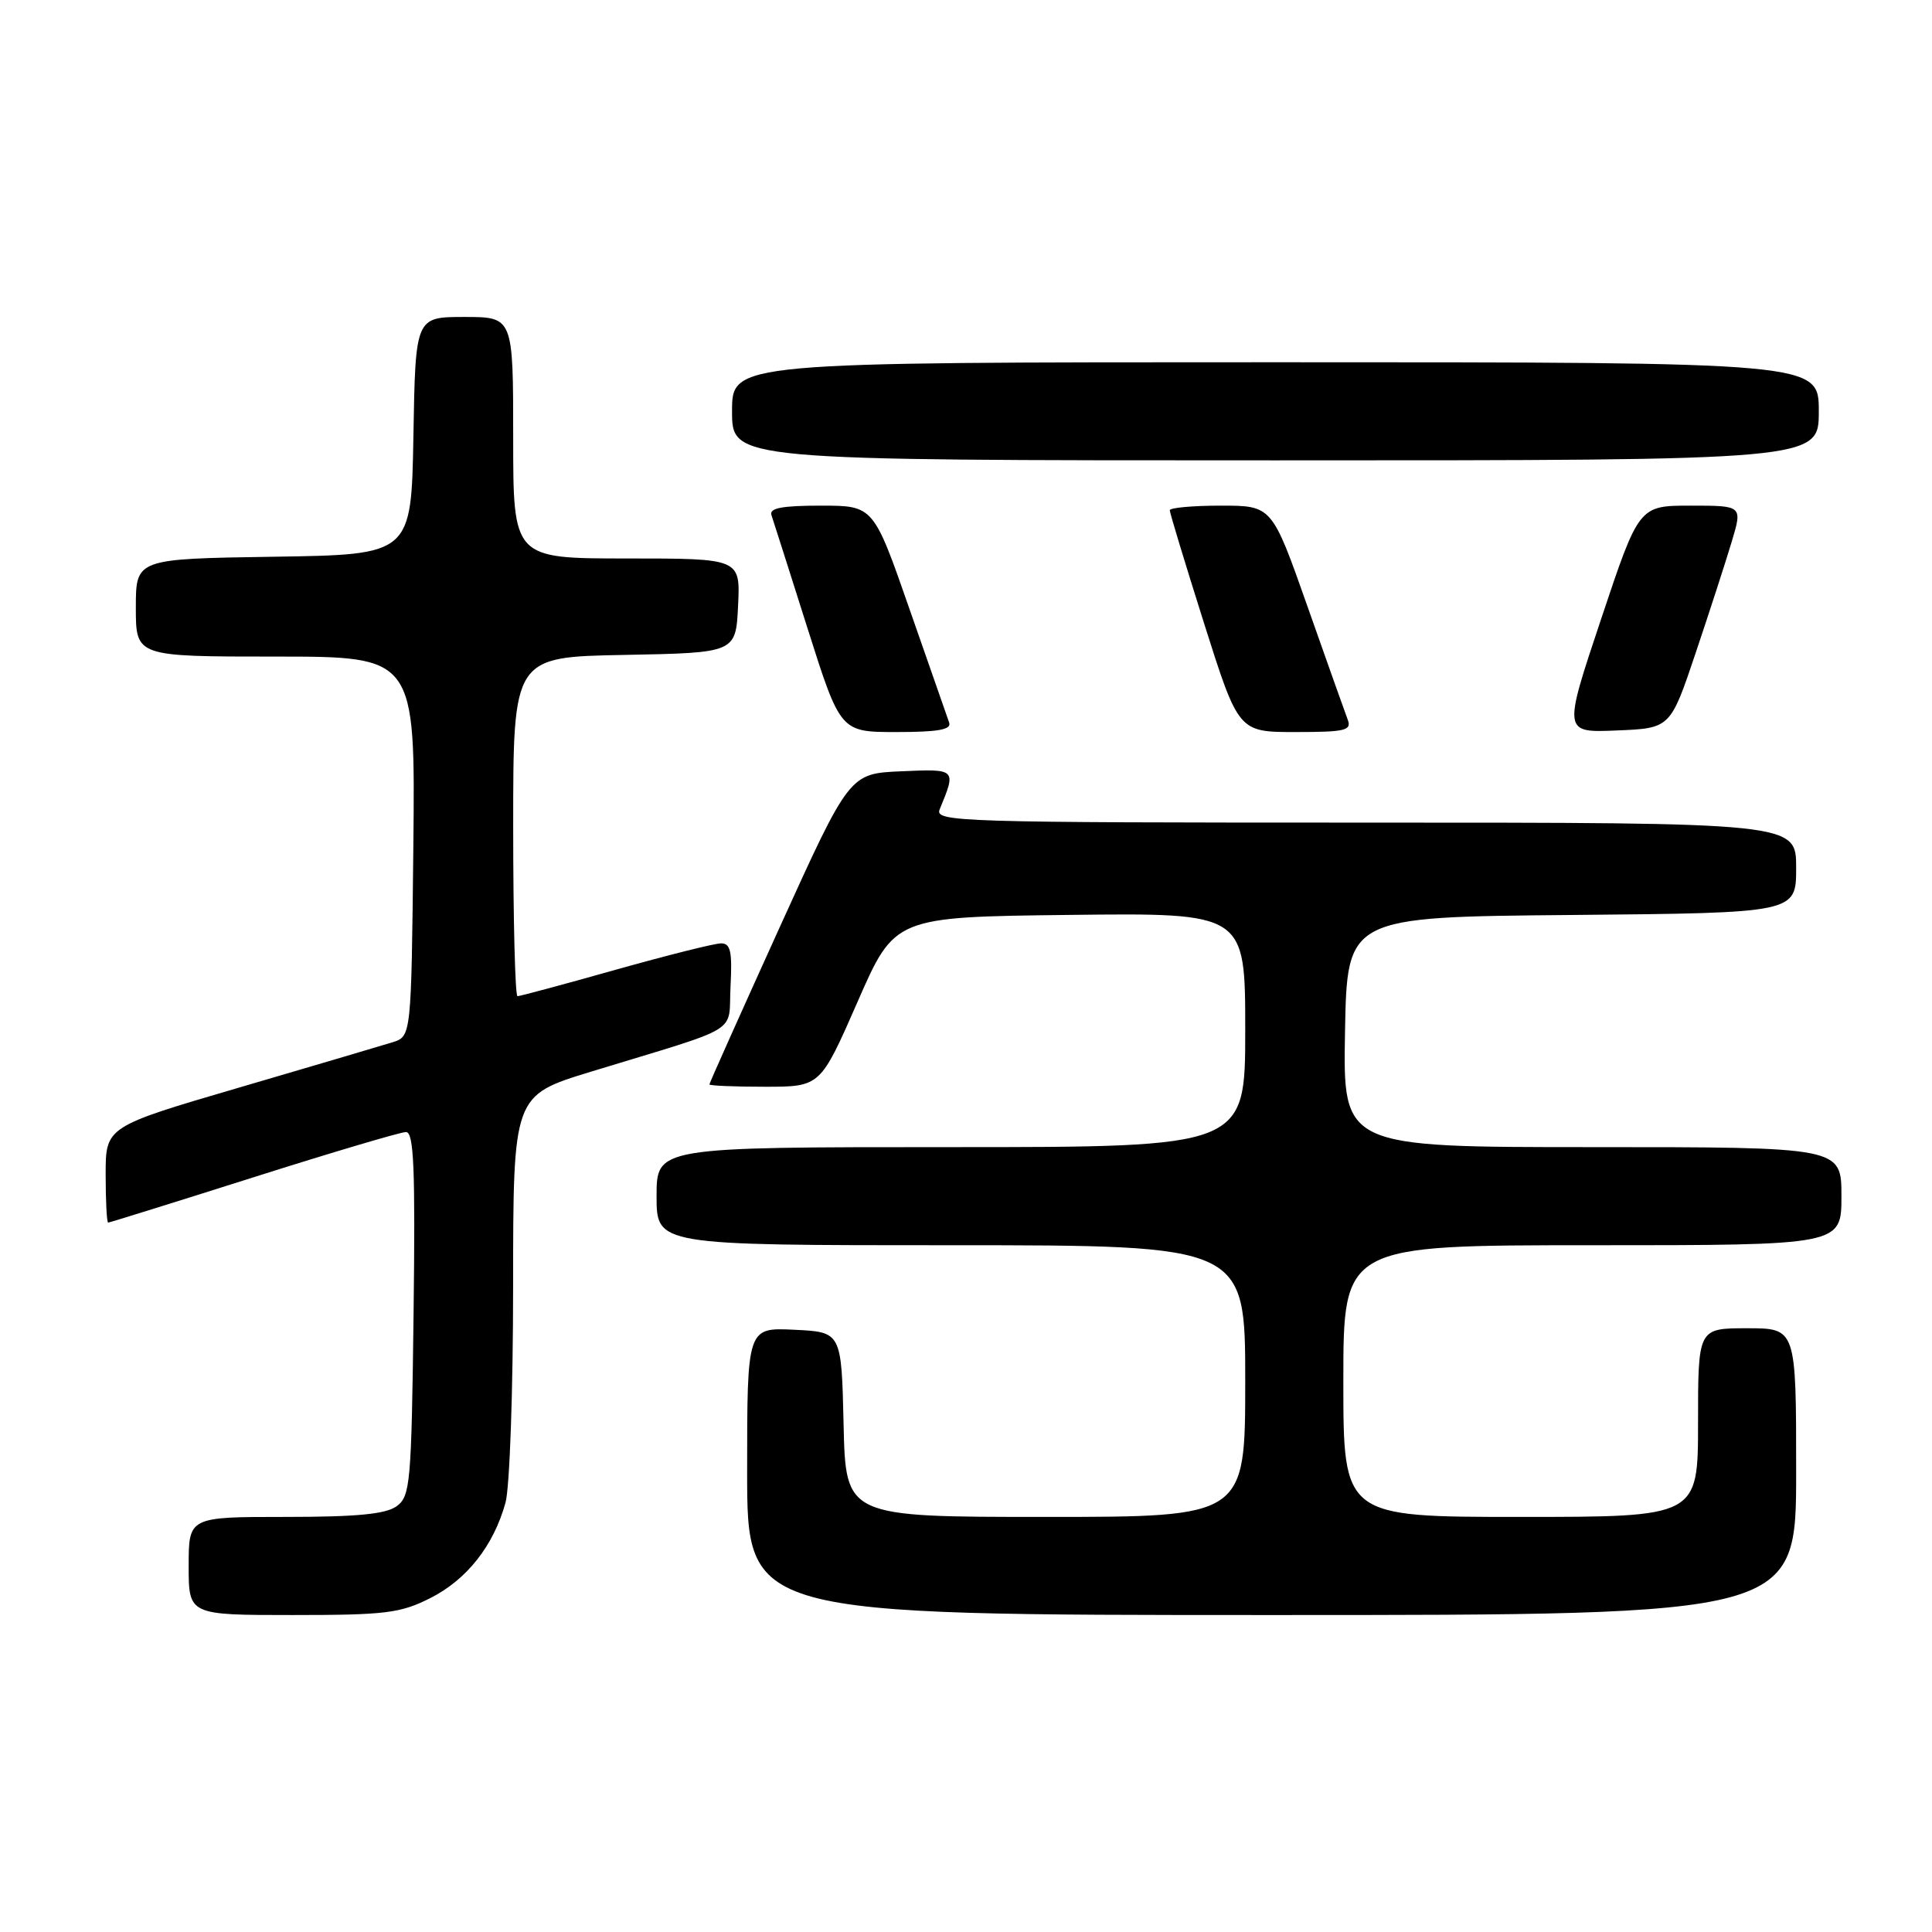 <?xml version="1.0" encoding="UTF-8" standalone="no"?>
<!DOCTYPE svg PUBLIC "-//W3C//DTD SVG 1.1//EN" "http://www.w3.org/Graphics/SVG/1.1/DTD/svg11.dtd" >
<svg xmlns="http://www.w3.org/2000/svg" xmlns:xlink="http://www.w3.org/1999/xlink" version="1.1" viewBox="0 0 256 256">
 <g >
 <path fill="currentColor"
d=" M 57.03 211.75 C 61.86 209.31 65.40 204.82 66.98 199.12 C 67.54 197.13 67.99 184.17 67.99 170.33 C 68.00 145.16 68.00 145.16 78.25 142.02 C 98.68 135.78 96.46 137.14 96.80 130.67 C 97.04 126.08 96.80 125.00 95.55 125.00 C 94.69 125.00 88.40 126.58 81.57 128.50 C 74.74 130.43 68.89 132.00 68.57 132.00 C 68.26 132.00 68.00 121.89 68.00 109.53 C 68.00 87.05 68.00 87.05 82.75 86.78 C 97.50 86.50 97.50 86.50 97.80 80.25 C 98.10 74.00 98.10 74.00 83.05 74.00 C 68.00 74.00 68.00 74.00 68.00 58.00 C 68.00 42.00 68.00 42.00 61.53 42.00 C 55.05 42.00 55.05 42.00 54.78 57.75 C 54.50 73.50 54.50 73.50 36.25 73.77 C 18.00 74.05 18.00 74.05 18.00 80.52 C 18.00 87.00 18.00 87.00 36.52 87.00 C 55.03 87.00 55.03 87.00 54.77 112.17 C 54.50 137.33 54.50 137.33 52.00 138.11 C 50.62 138.54 41.51 141.23 31.75 144.09 C 14.00 149.29 14.00 149.29 14.00 155.64 C 14.00 159.14 14.15 162.00 14.33 162.00 C 14.51 162.00 23.17 159.30 33.58 156.00 C 43.98 152.70 53.09 150.00 53.80 150.00 C 54.84 150.00 55.04 154.83 54.80 174.08 C 54.52 196.58 54.37 198.26 52.56 199.58 C 51.12 200.63 47.29 201.00 37.81 201.00 C 25.00 201.00 25.00 201.00 25.00 207.50 C 25.00 214.00 25.00 214.00 38.79 214.00 C 51.10 214.00 53.05 213.76 57.03 211.75 Z  M 238.00 195.00 C 238.00 176.00 238.00 176.00 231.50 176.00 C 225.00 176.00 225.00 176.00 225.00 188.50 C 225.00 201.00 225.00 201.00 201.50 201.00 C 178.00 201.00 178.00 201.00 178.00 183.00 C 178.00 165.00 178.00 165.00 211.00 165.00 C 244.00 165.00 244.00 165.00 244.00 158.50 C 244.00 152.00 244.00 152.00 210.97 152.00 C 177.95 152.00 177.95 152.00 178.22 136.75 C 178.50 121.50 178.50 121.50 208.25 121.24 C 238.00 120.97 238.00 120.97 238.00 114.99 C 238.00 109.00 238.00 109.00 180.89 109.00 C 126.90 109.00 123.83 108.90 124.51 107.25 C 126.73 101.86 126.75 101.88 119.41 102.20 C 112.56 102.50 112.56 102.50 103.28 122.94 C 98.18 134.18 94.00 143.52 94.00 143.69 C 94.00 143.86 97.31 144.00 101.35 144.00 C 108.70 144.00 108.70 144.00 113.63 132.75 C 118.55 121.50 118.55 121.50 141.78 121.23 C 165.00 120.96 165.00 120.96 165.00 136.48 C 165.00 152.00 165.00 152.00 126.00 152.00 C 87.00 152.00 87.00 152.00 87.00 158.50 C 87.00 165.00 87.00 165.00 126.00 165.00 C 165.00 165.00 165.00 165.00 165.00 183.00 C 165.00 201.00 165.00 201.00 138.53 201.00 C 112.06 201.00 112.06 201.00 111.78 188.75 C 111.50 176.50 111.50 176.50 105.25 176.20 C 99.00 175.90 99.00 175.90 99.00 194.95 C 99.00 214.00 99.00 214.00 168.50 214.00 C 238.00 214.00 238.00 214.00 238.00 195.00 Z  M 125.77 95.75 C 125.53 95.06 123.17 88.31 120.53 80.75 C 115.74 67.00 115.74 67.00 108.76 67.00 C 103.62 67.00 101.90 67.33 102.22 68.25 C 102.45 68.94 104.61 75.69 107.00 83.25 C 111.36 97.00 111.36 97.00 118.79 97.00 C 124.30 97.00 126.10 96.68 125.77 95.75 Z  M 178.58 95.36 C 178.24 94.45 175.83 87.70 173.25 80.36 C 168.54 67.00 168.54 67.00 161.77 67.00 C 158.05 67.00 155.00 67.28 155.00 67.61 C 155.00 67.95 157.05 74.70 159.55 82.61 C 164.11 97.00 164.11 97.00 171.66 97.00 C 178.26 97.00 179.13 96.79 178.58 95.36 Z  M 224.69 86.50 C 226.54 81.00 228.69 74.36 229.47 71.75 C 230.89 67.00 230.89 67.00 224.03 67.00 C 217.17 67.00 217.17 67.00 212.15 82.04 C 207.12 97.09 207.12 97.09 214.22 96.79 C 221.33 96.50 221.33 96.50 224.69 86.50 Z  M 241.00 54.50 C 241.00 48.00 241.00 48.00 169.00 48.00 C 97.00 48.00 97.00 48.00 97.00 54.50 C 97.00 61.00 97.00 61.00 169.00 61.00 C 241.00 61.00 241.00 61.00 241.00 54.50 Z "/>
</g>
</svg>
